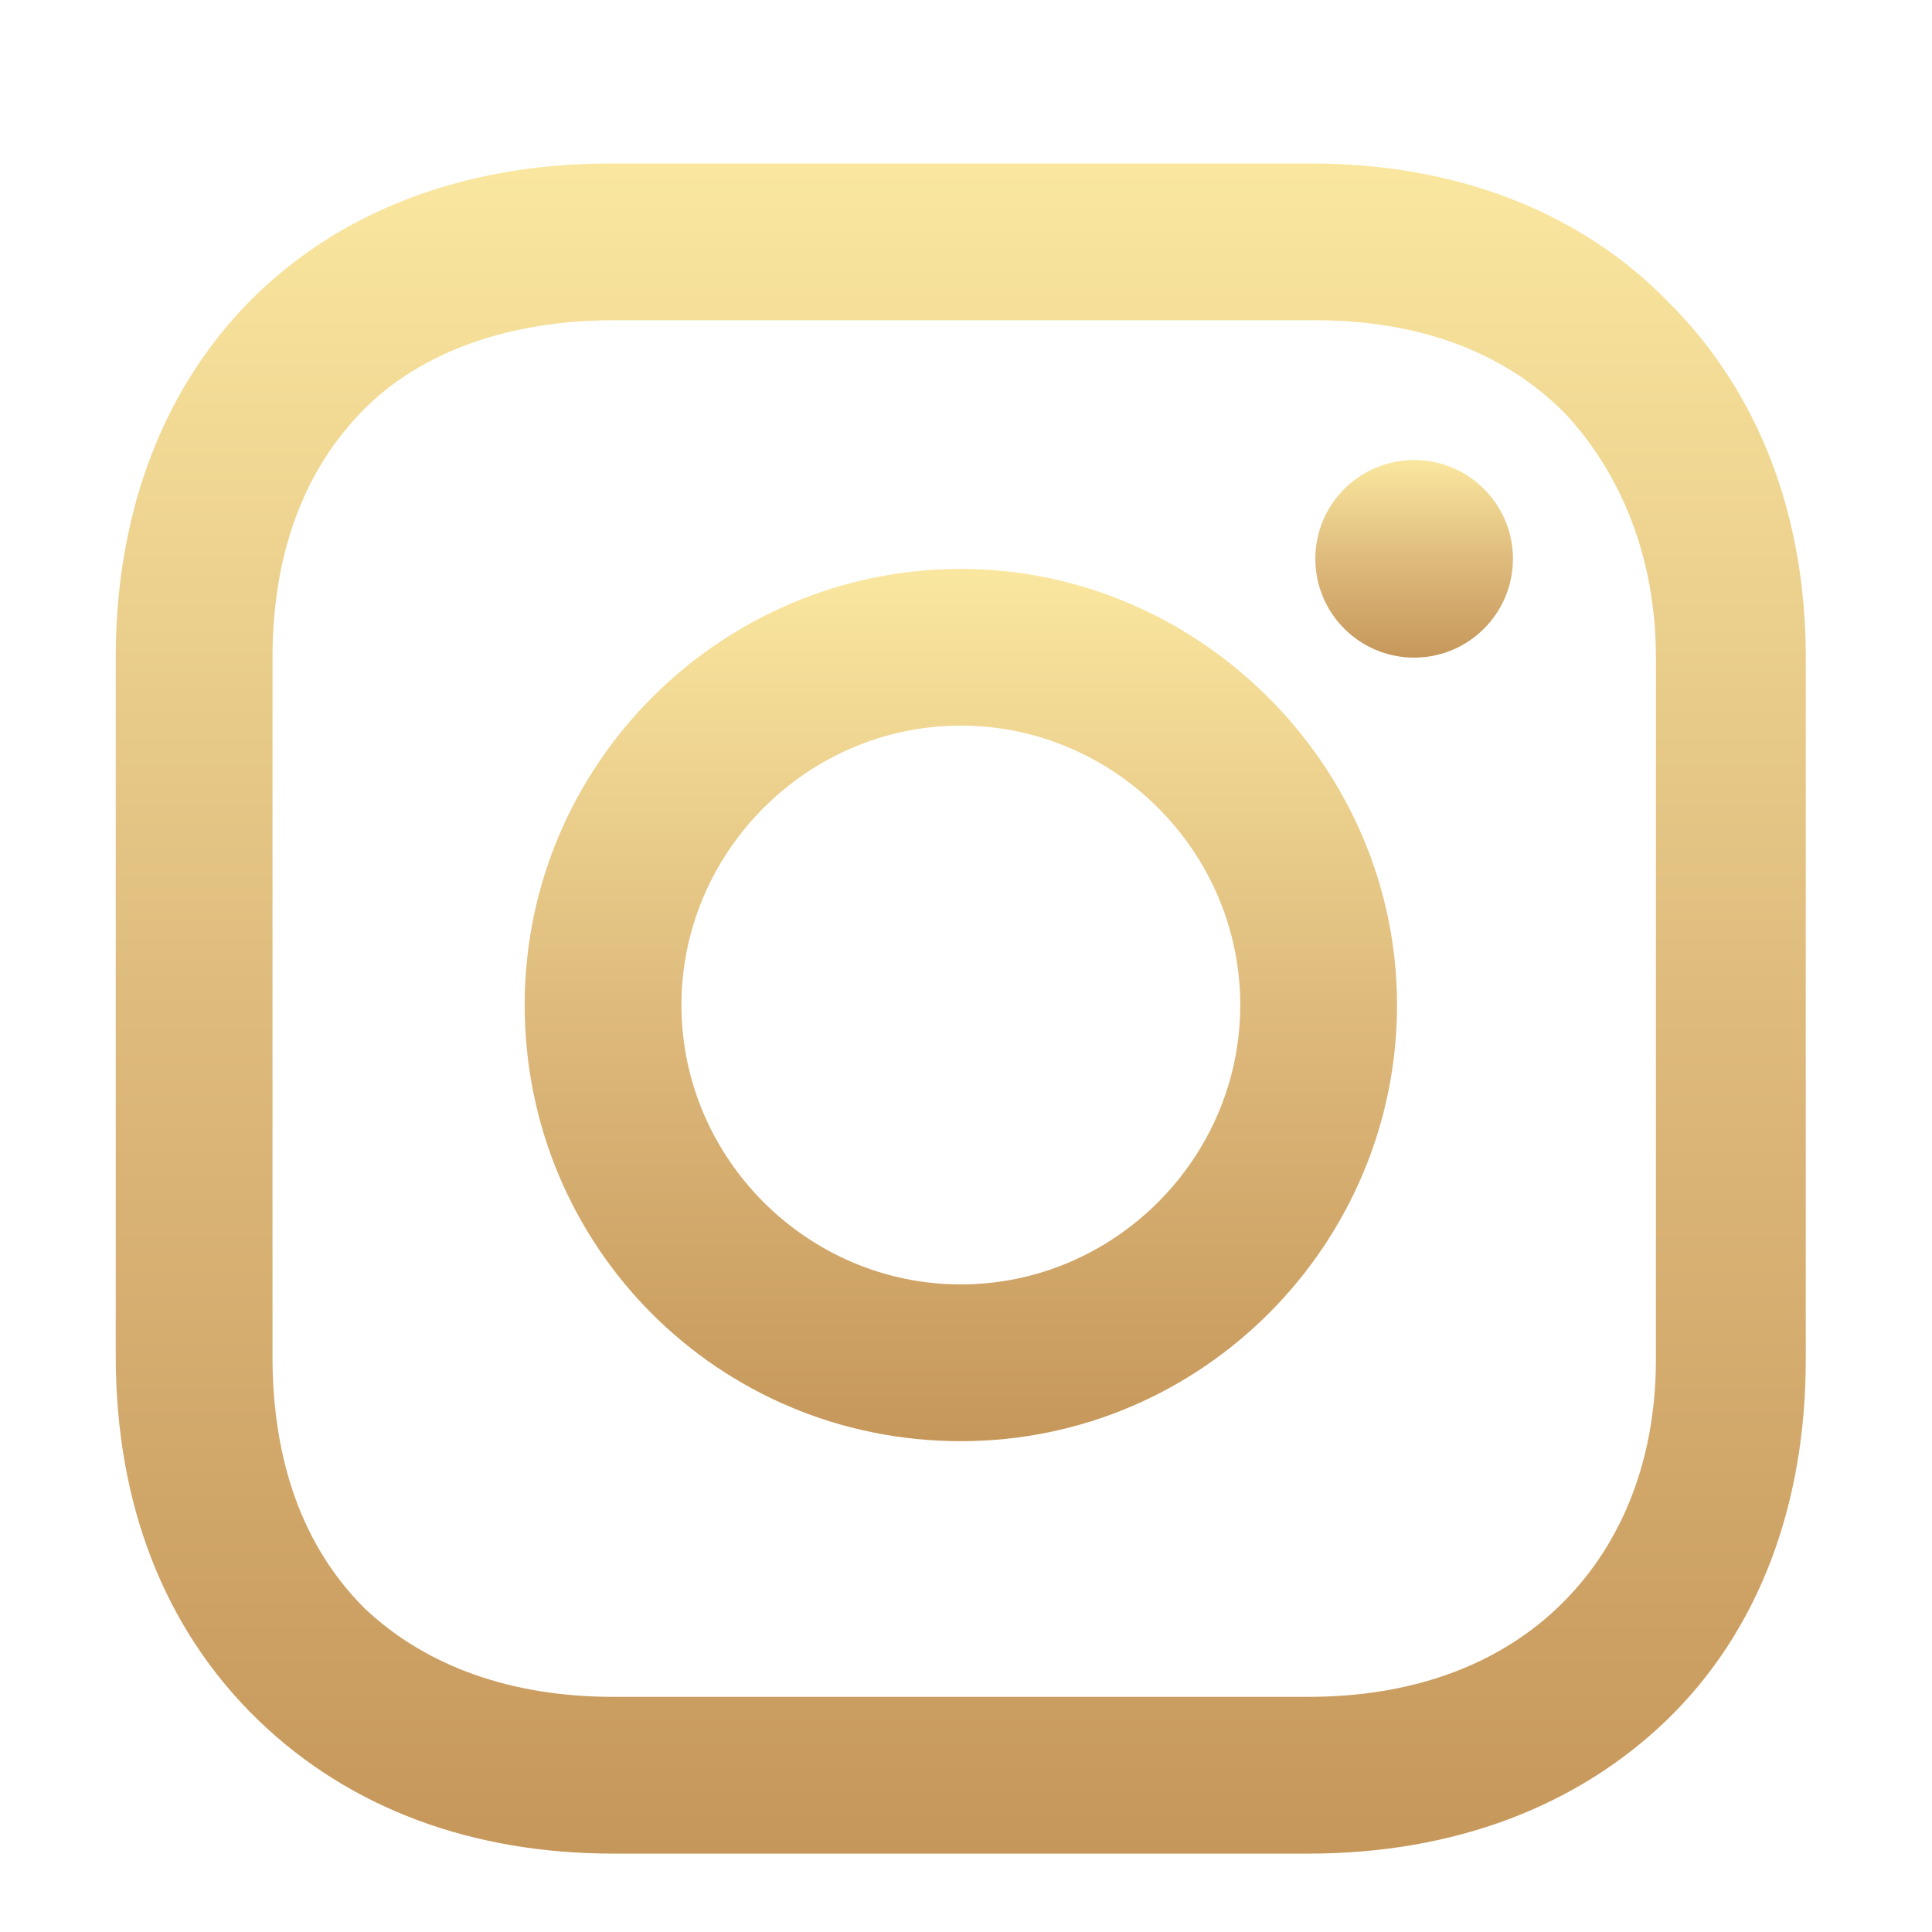 <svg width="21" height="21" viewBox="0 0 21 21" fill="none" xmlns="http://www.w3.org/2000/svg">
<path d="M10.444 6.184C7.851 6.184 5.703 8.295 5.703 10.924C5.703 13.554 7.814 15.665 10.444 15.665C13.073 15.665 15.185 13.517 15.185 10.924C15.185 8.332 13.037 6.184 10.444 6.184ZM10.444 13.961C8.777 13.961 7.407 12.591 7.407 10.924C7.407 9.258 8.777 7.887 10.444 7.887C12.111 7.887 13.481 9.258 13.481 10.924C13.481 12.591 12.111 13.961 10.444 13.961Z" fill="url(#paint0_linear_619_1340)"/>
<path d="M15.371 7.148C15.964 7.148 16.445 6.667 16.445 6.074C16.445 5.481 15.964 5 15.371 5C14.778 5 14.297 5.481 14.297 6.074C14.297 6.667 14.778 7.148 15.371 7.148Z" fill="url(#paint1_linear_619_1340)"/>
<path d="M18.147 3.296C17.184 2.296 15.813 1.777 14.258 1.777H6.628C3.406 1.777 1.258 3.925 1.258 7.148V14.74C1.258 16.333 1.776 17.703 2.813 18.703C3.813 19.666 5.147 20.148 6.665 20.148H14.221C15.813 20.148 17.147 19.629 18.11 18.703C19.11 17.74 19.628 16.37 19.628 14.777V7.148C19.628 5.592 19.11 4.259 18.147 3.296ZM17.999 14.777C17.999 15.925 17.591 16.851 16.924 17.481C16.258 18.111 15.332 18.444 14.221 18.444H6.665C5.554 18.444 4.628 18.111 3.962 17.481C3.295 16.814 2.962 15.889 2.962 14.74V7.148C2.962 6.037 3.295 5.111 3.962 4.444C4.591 3.814 5.554 3.481 6.665 3.481H14.295C15.406 3.481 16.332 3.814 16.999 4.481C17.628 5.148 17.999 6.074 17.999 7.148V14.777Z" fill="url(#paint2_linear_619_1340)"/>
<defs>
<linearGradient id="paint0_linear_619_1340" x1="10.444" y1="6.184" x2="10.444" y2="15.665" gradientUnits="userSpaceOnUse">
<stop stop-color="#FAE79F"/>
<stop offset="0.521" stop-color="#DDB97B"/>
<stop offset="1" stop-color="#C6975A"/>
</linearGradient>
<linearGradient id="paint1_linear_619_1340" x1="15.371" y1="5" x2="15.371" y2="7.148" gradientUnits="userSpaceOnUse">
<stop stop-color="#FAE79F"/>
<stop offset="0.521" stop-color="#DDB97B"/>
<stop offset="1" stop-color="#C6975A"/>
</linearGradient>
<linearGradient id="paint2_linear_619_1340" x1="10.443" y1="1.777" x2="10.443" y2="20.148" gradientUnits="userSpaceOnUse">
<stop stop-color="#FAE79F"/>
<stop offset="0.521" stop-color="#DDB97B"/>
<stop offset="1" stop-color="#C6975A"/>
</linearGradient>
</defs>
</svg>
